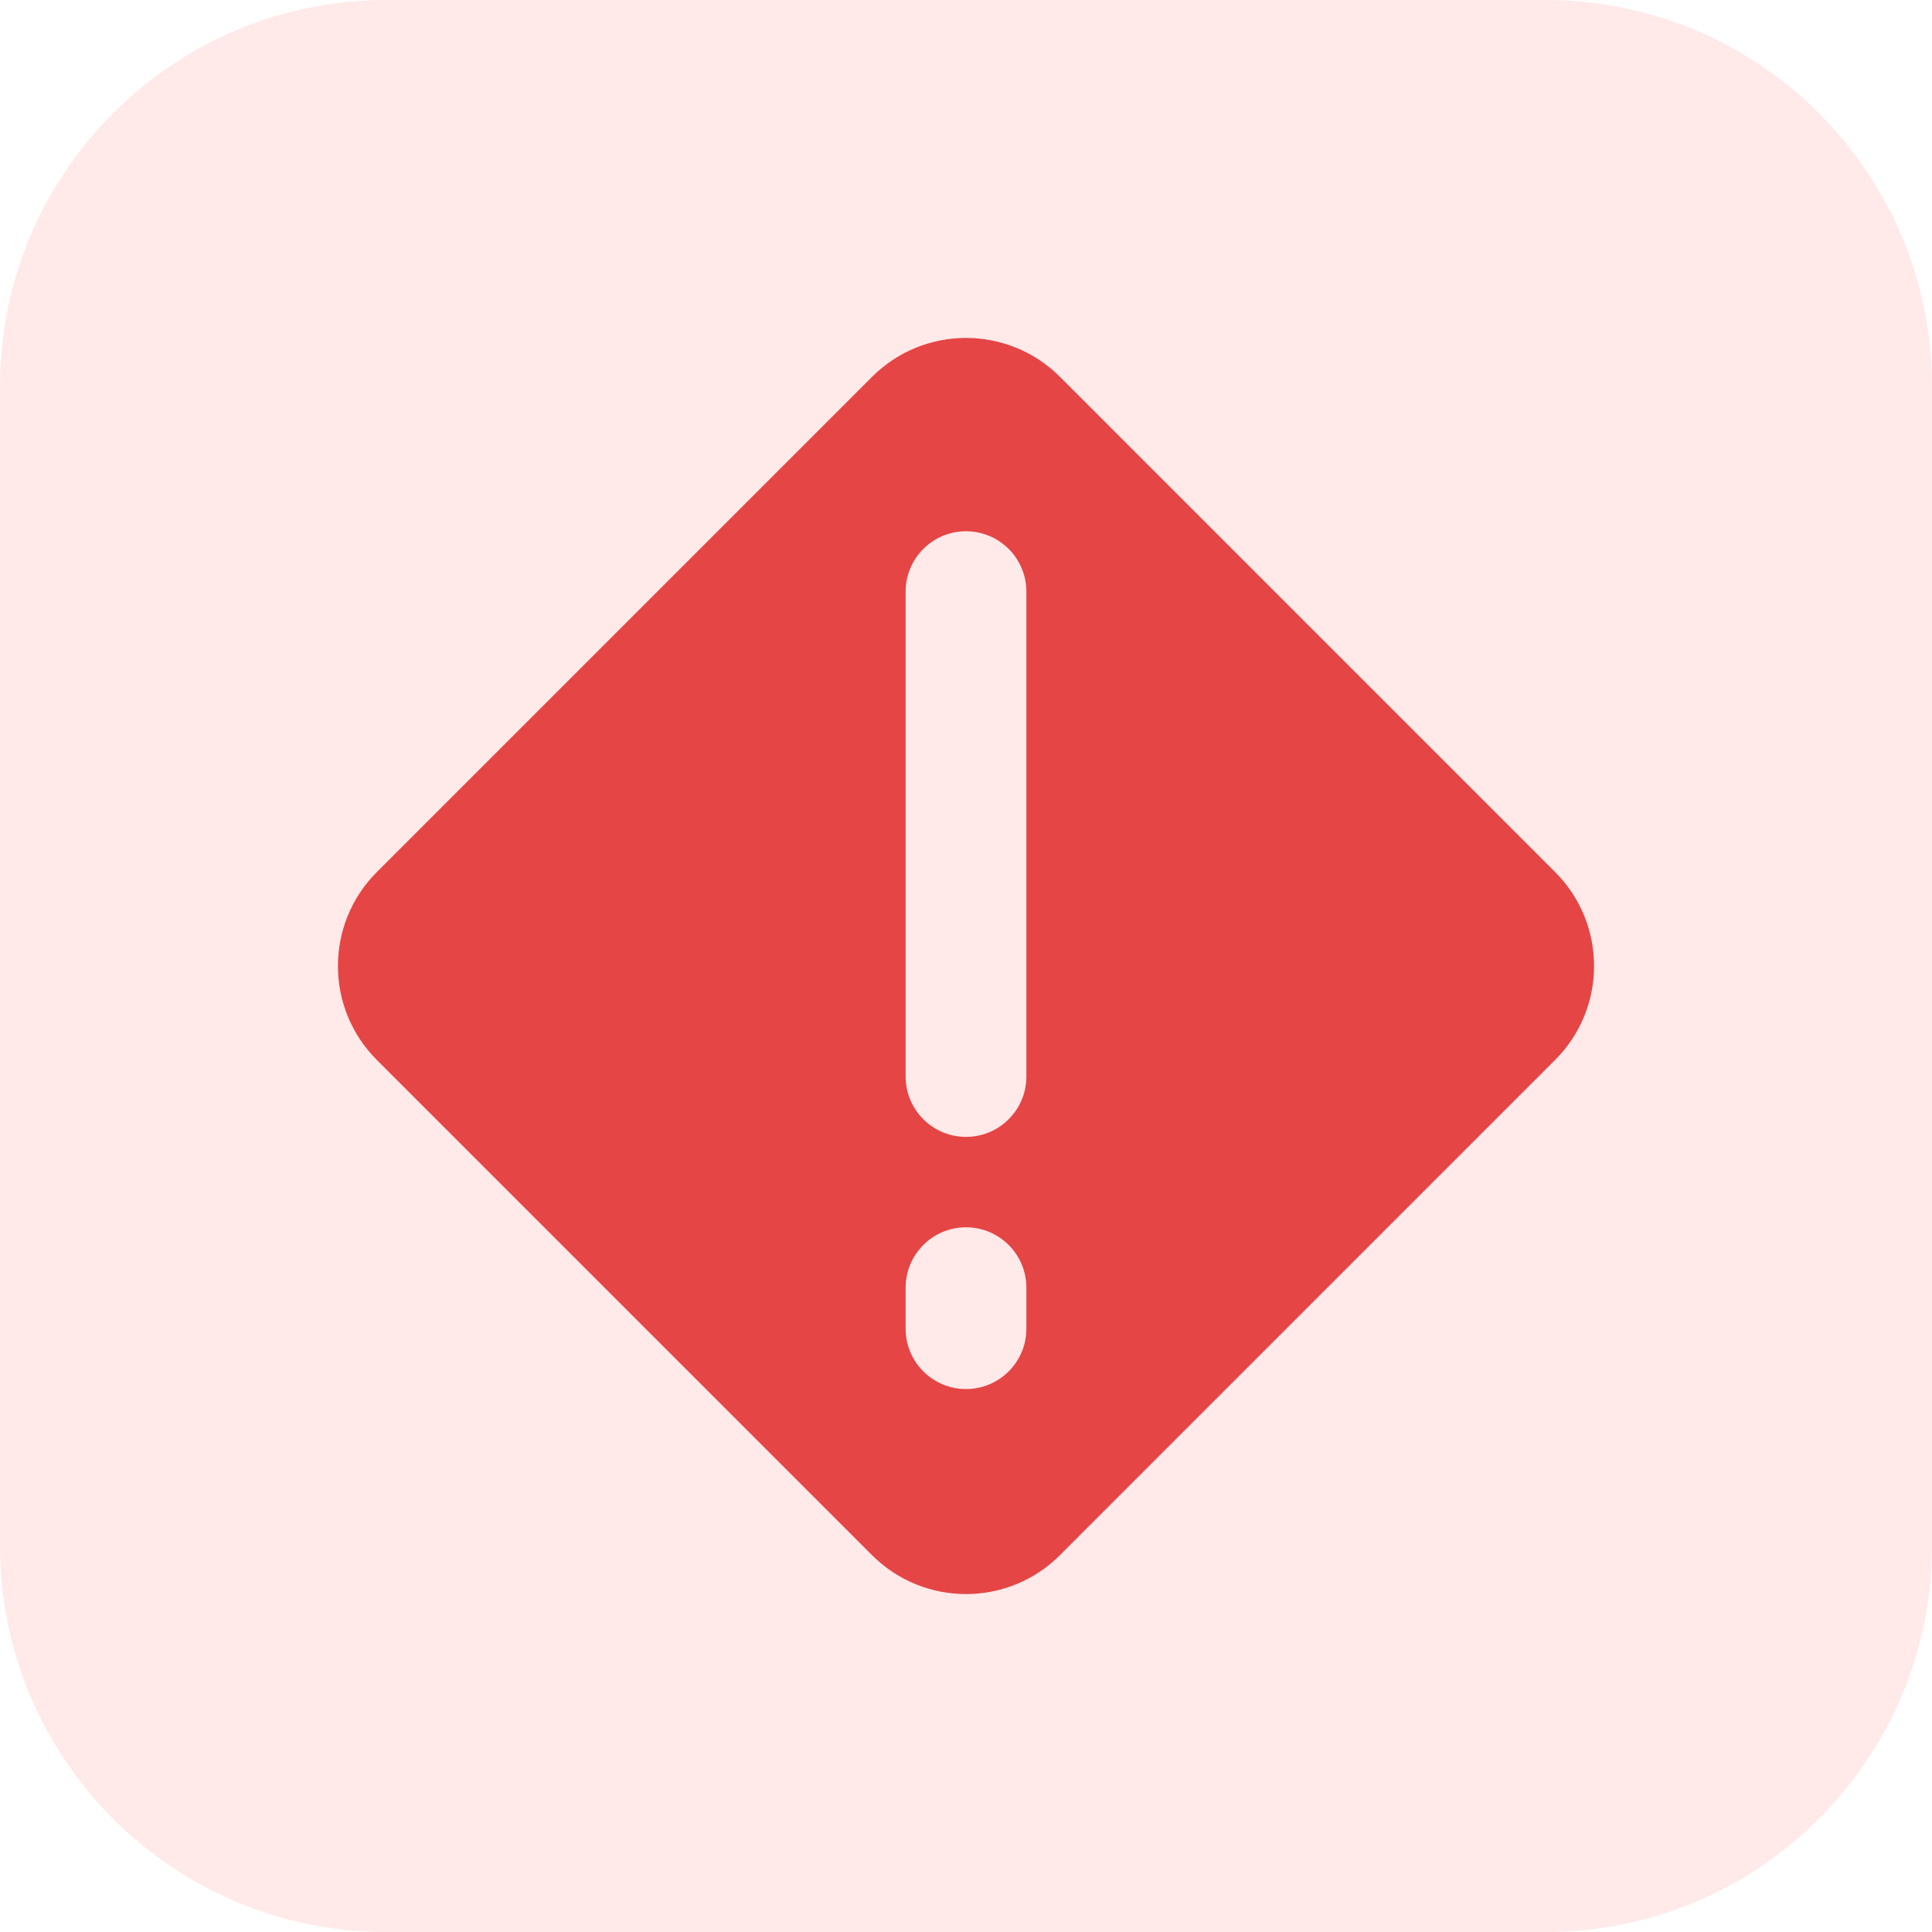 <svg width="40" height="40" viewBox="0 0 40 40" fill="none" xmlns="http://www.w3.org/2000/svg">
    <path
        d="M0 8C0 3.582 3.582 0 8 0H32C36.418 0 40 3.582 40 8V32C40 36.418 36.418 40 32 40H8C3.582 40 0 36.418 0 32V8Z"
        fill="#FF6E6F" fill-opacity="0.15" />
    <path fill-rule="evenodd" clip-rule="evenodd"
        d="M7.802 21.945C6.728 20.871 6.728 19.129 7.802 18.055L18.055 7.802C19.129 6.728 20.87 6.728 21.945 7.802L32.197 18.055C33.272 19.129 33.272 20.871 32.197 21.945L21.945 32.198C20.87 33.272 19.129 33.272 18.055 32.198L7.802 21.945ZM20 10.999C20.69 10.999 21.25 11.559 21.25 12.249L21.25 22.288C21.25 22.979 20.69 23.538 20 23.538C19.31 23.538 18.75 22.979 18.75 22.288L18.75 12.249C18.75 11.559 19.31 10.999 20 10.999ZM20 25.41C20.69 25.41 21.25 25.97 21.25 26.66V27.509C21.25 28.199 20.69 28.759 20 28.759C19.31 28.759 18.75 28.199 18.75 27.509L18.75 26.66C18.75 25.97 19.31 25.41 20 25.41Z"
        fill="#E54545" />
</svg>
